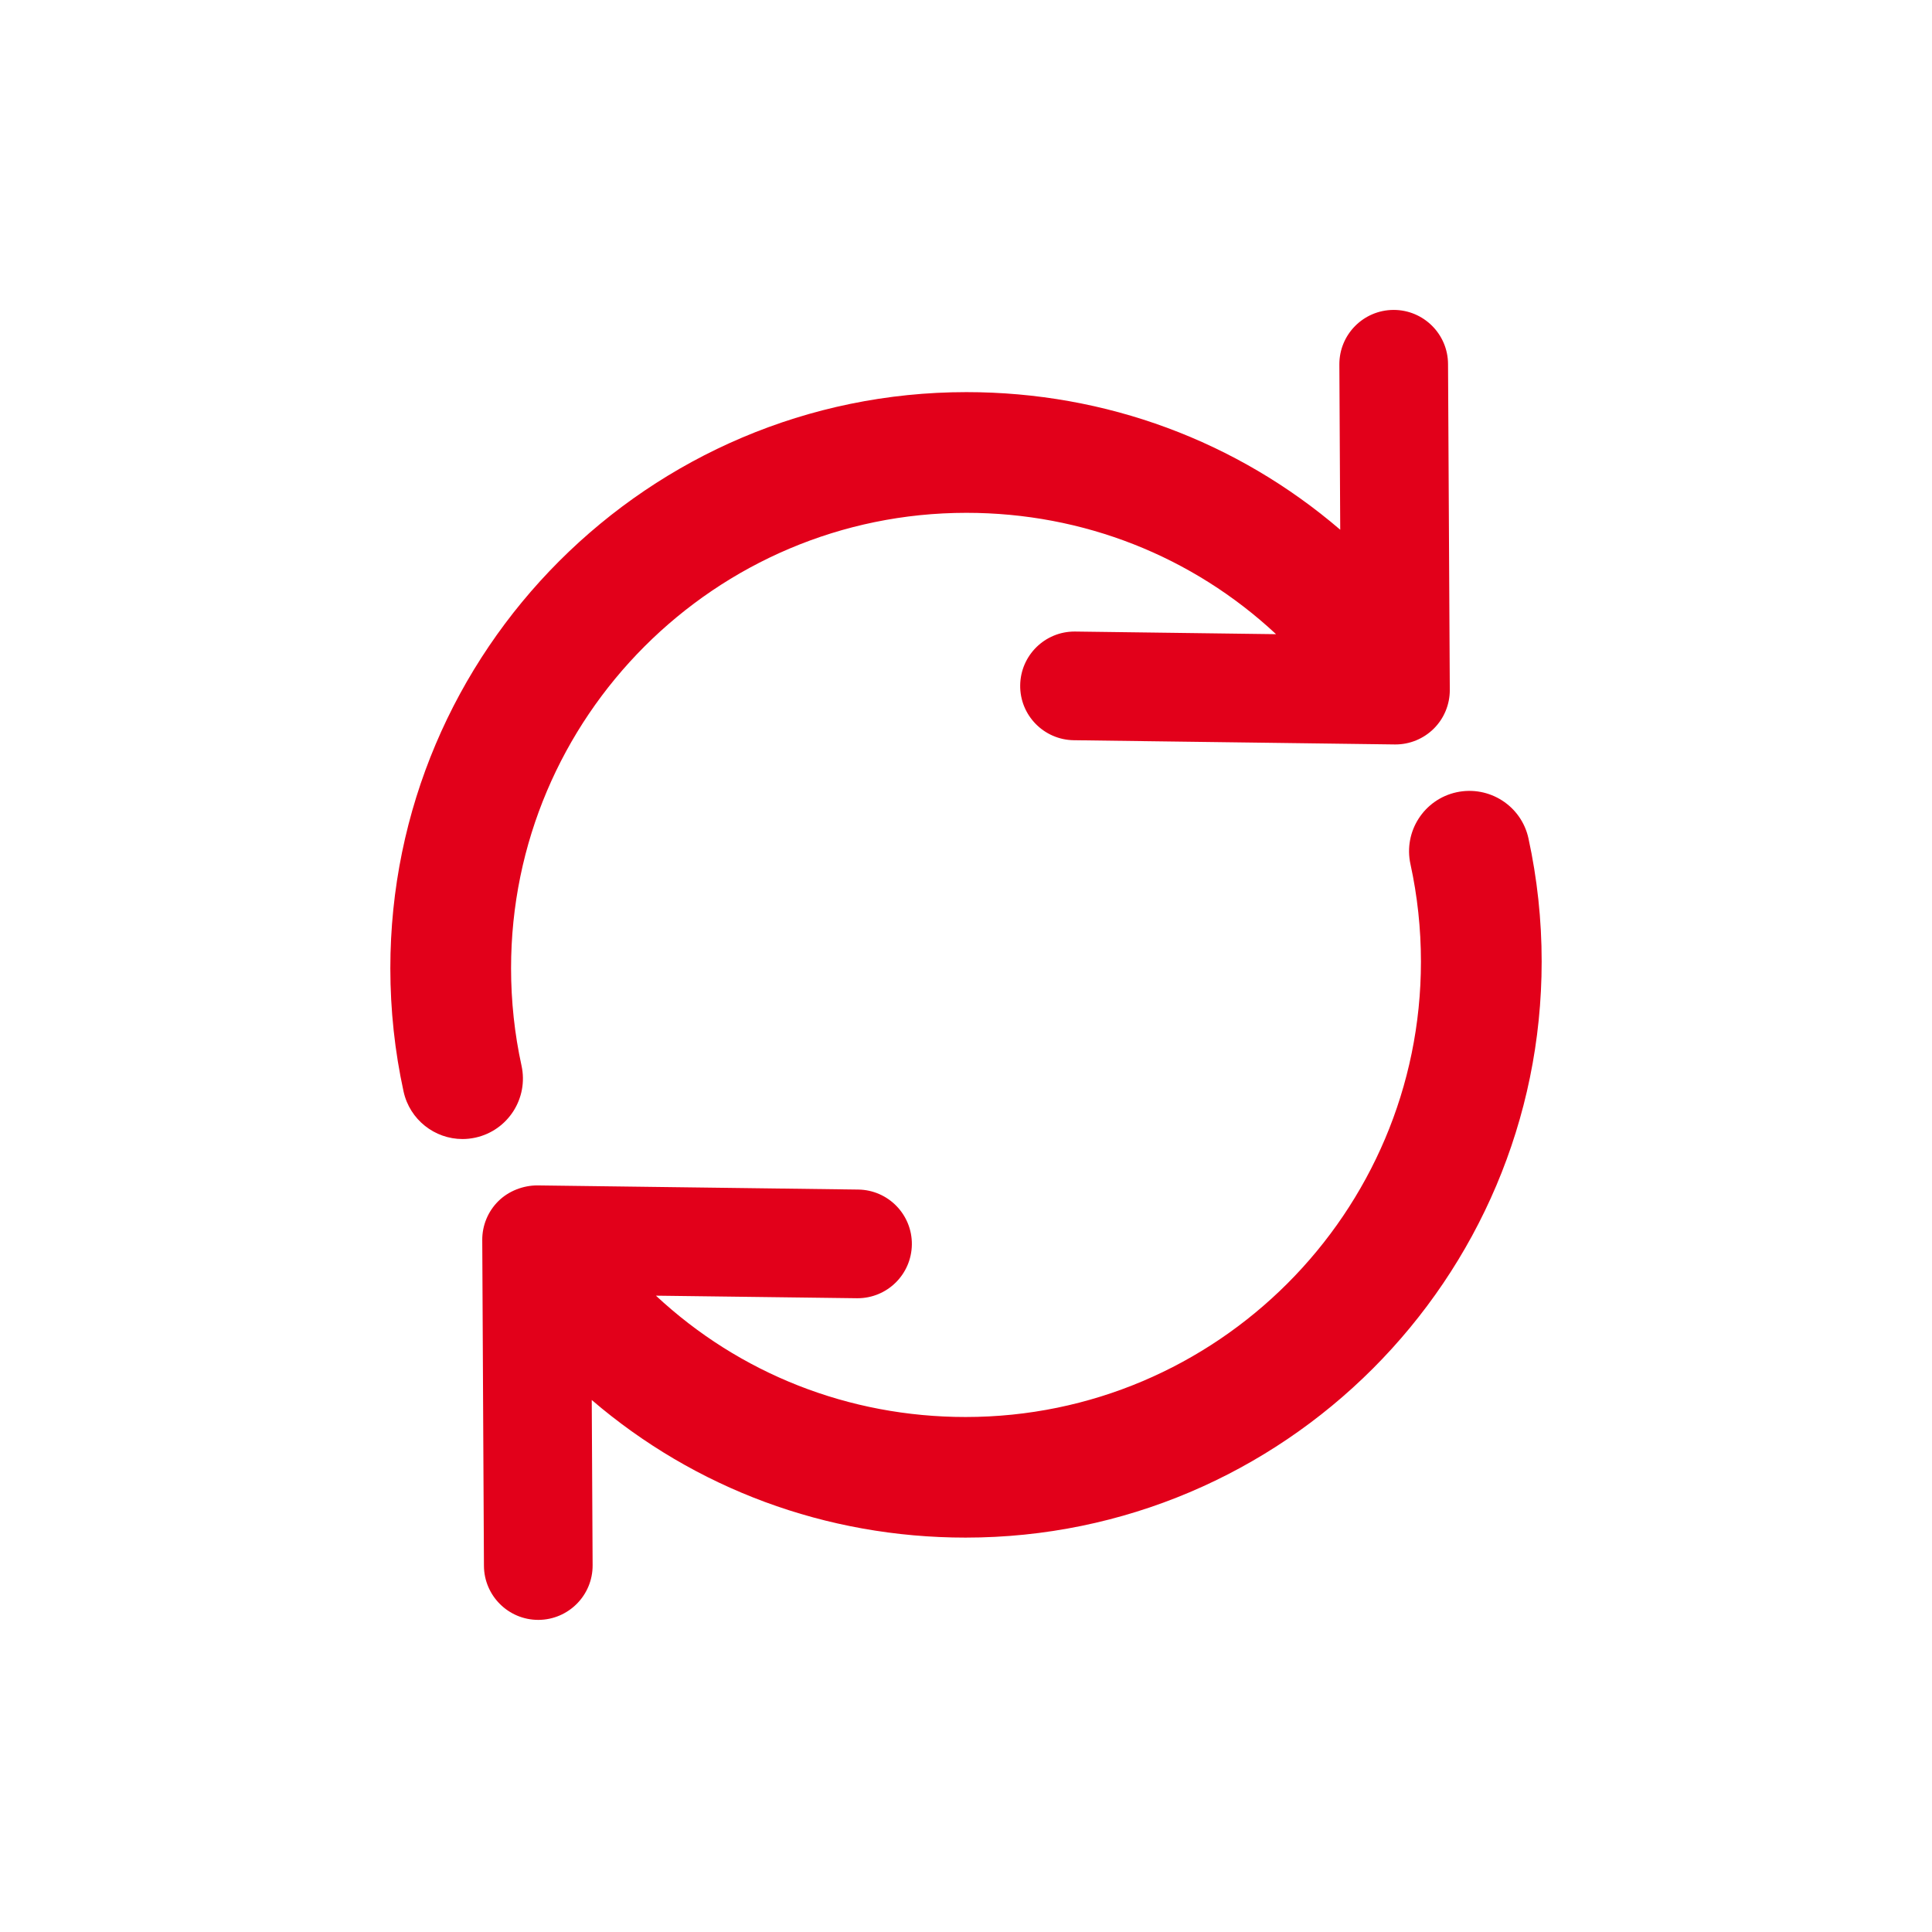 <?xml version="1.0" encoding="utf-8"?>
<!-- Generator: Adobe Illustrator 16.0.4, SVG Export Plug-In . SVG Version: 6.00 Build 0)  -->
<!DOCTYPE svg PUBLIC "-//W3C//DTD SVG 1.1//EN" "http://www.w3.org/Graphics/SVG/1.1/DTD/svg11.dtd">
<svg version="1.1" id="Ebene_1" xmlns="http://www.w3.org/2000/svg" xmlns:xlink="http://www.w3.org/1999/xlink" x="0px" y="0px"
	 width="80px" height="80px" viewBox="0 0 80 80" enable-background="new 0 0 80 80" xml:space="preserve">
<g id="Quadr._Hilfslinien_Kopie" display="none">
</g>
<g id="Quadrate" display="none">
</g>
<g id="Ebene_1_1_">
	<g>
		<path fill="#E2001A" d="M21.595,44.126c-0.287-1.31-0.433-2.667-0.433-4.034c0-10.398,8.459-18.857,18.855-18.857
			c4.84,0,9.363,1.801,12.822,5.025l-8.317-0.109c-0.01,0-0.021,0-0.029,0c-1.229,0-2.232,0.988-2.249,2.221
			c-0.019,1.242,0.979,2.263,2.221,2.279l13.289,0.175c0.011,0,0.021,0,0.029,0c0.593,0,1.161-0.234,1.585-0.652
			c0.429-0.426,0.668-1.006,0.665-1.609L59.96,15.071c-0.007-1.239-1.015-2.238-2.25-2.238c-0.004,0-0.008,0-0.012,0
			c-1.243,0.007-2.245,1.02-2.238,2.262l0.036,6.84c-4.271-3.662-9.691-5.698-15.478-5.698c-13.154,0-23.855,10.702-23.855,23.857
			c0,1.727,0.185,3.443,0.548,5.104c0.256,1.168,1.291,1.967,2.44,1.967c0.177,0,0.356-0.02,0.537-0.059
			C21.036,46.809,21.89,45.477,21.595,44.126z"/>
		<path fill="#E2001A" d="M63.29,34.714c-0.295-1.349-1.626-2.199-2.978-1.908c-1.35,0.295-2.203,1.628-1.908,2.977
			c0.287,1.312,0.434,2.671,0.434,4.037c0,10.396-8.459,18.855-18.855,18.855c-4.843,0-9.365-1.801-12.822-5.024l8.318,0.106
			c0.01,0,0.02,0,0.03,0c1.229,0,2.232-0.987,2.249-2.221c0.016-1.243-0.979-2.263-2.221-2.279l-13.289-0.172
			c-0.581,0.001-1.186,0.228-1.614,0.653c-0.429,0.425-0.668,1.005-0.665,1.607l0.07,13.493c0.007,1.238,1.013,2.238,2.25,2.238
			c0.004,0,0.008,0,0.012,0c1.242-0.009,2.245-1.021,2.238-2.263l-0.036-6.842c4.271,3.662,9.692,5.698,15.479,5.698
			c13.155,0,23.855-10.7,23.855-23.855C63.838,38.095,63.652,36.377,63.29,34.714z"/>
	</g>
</g>
</svg>
